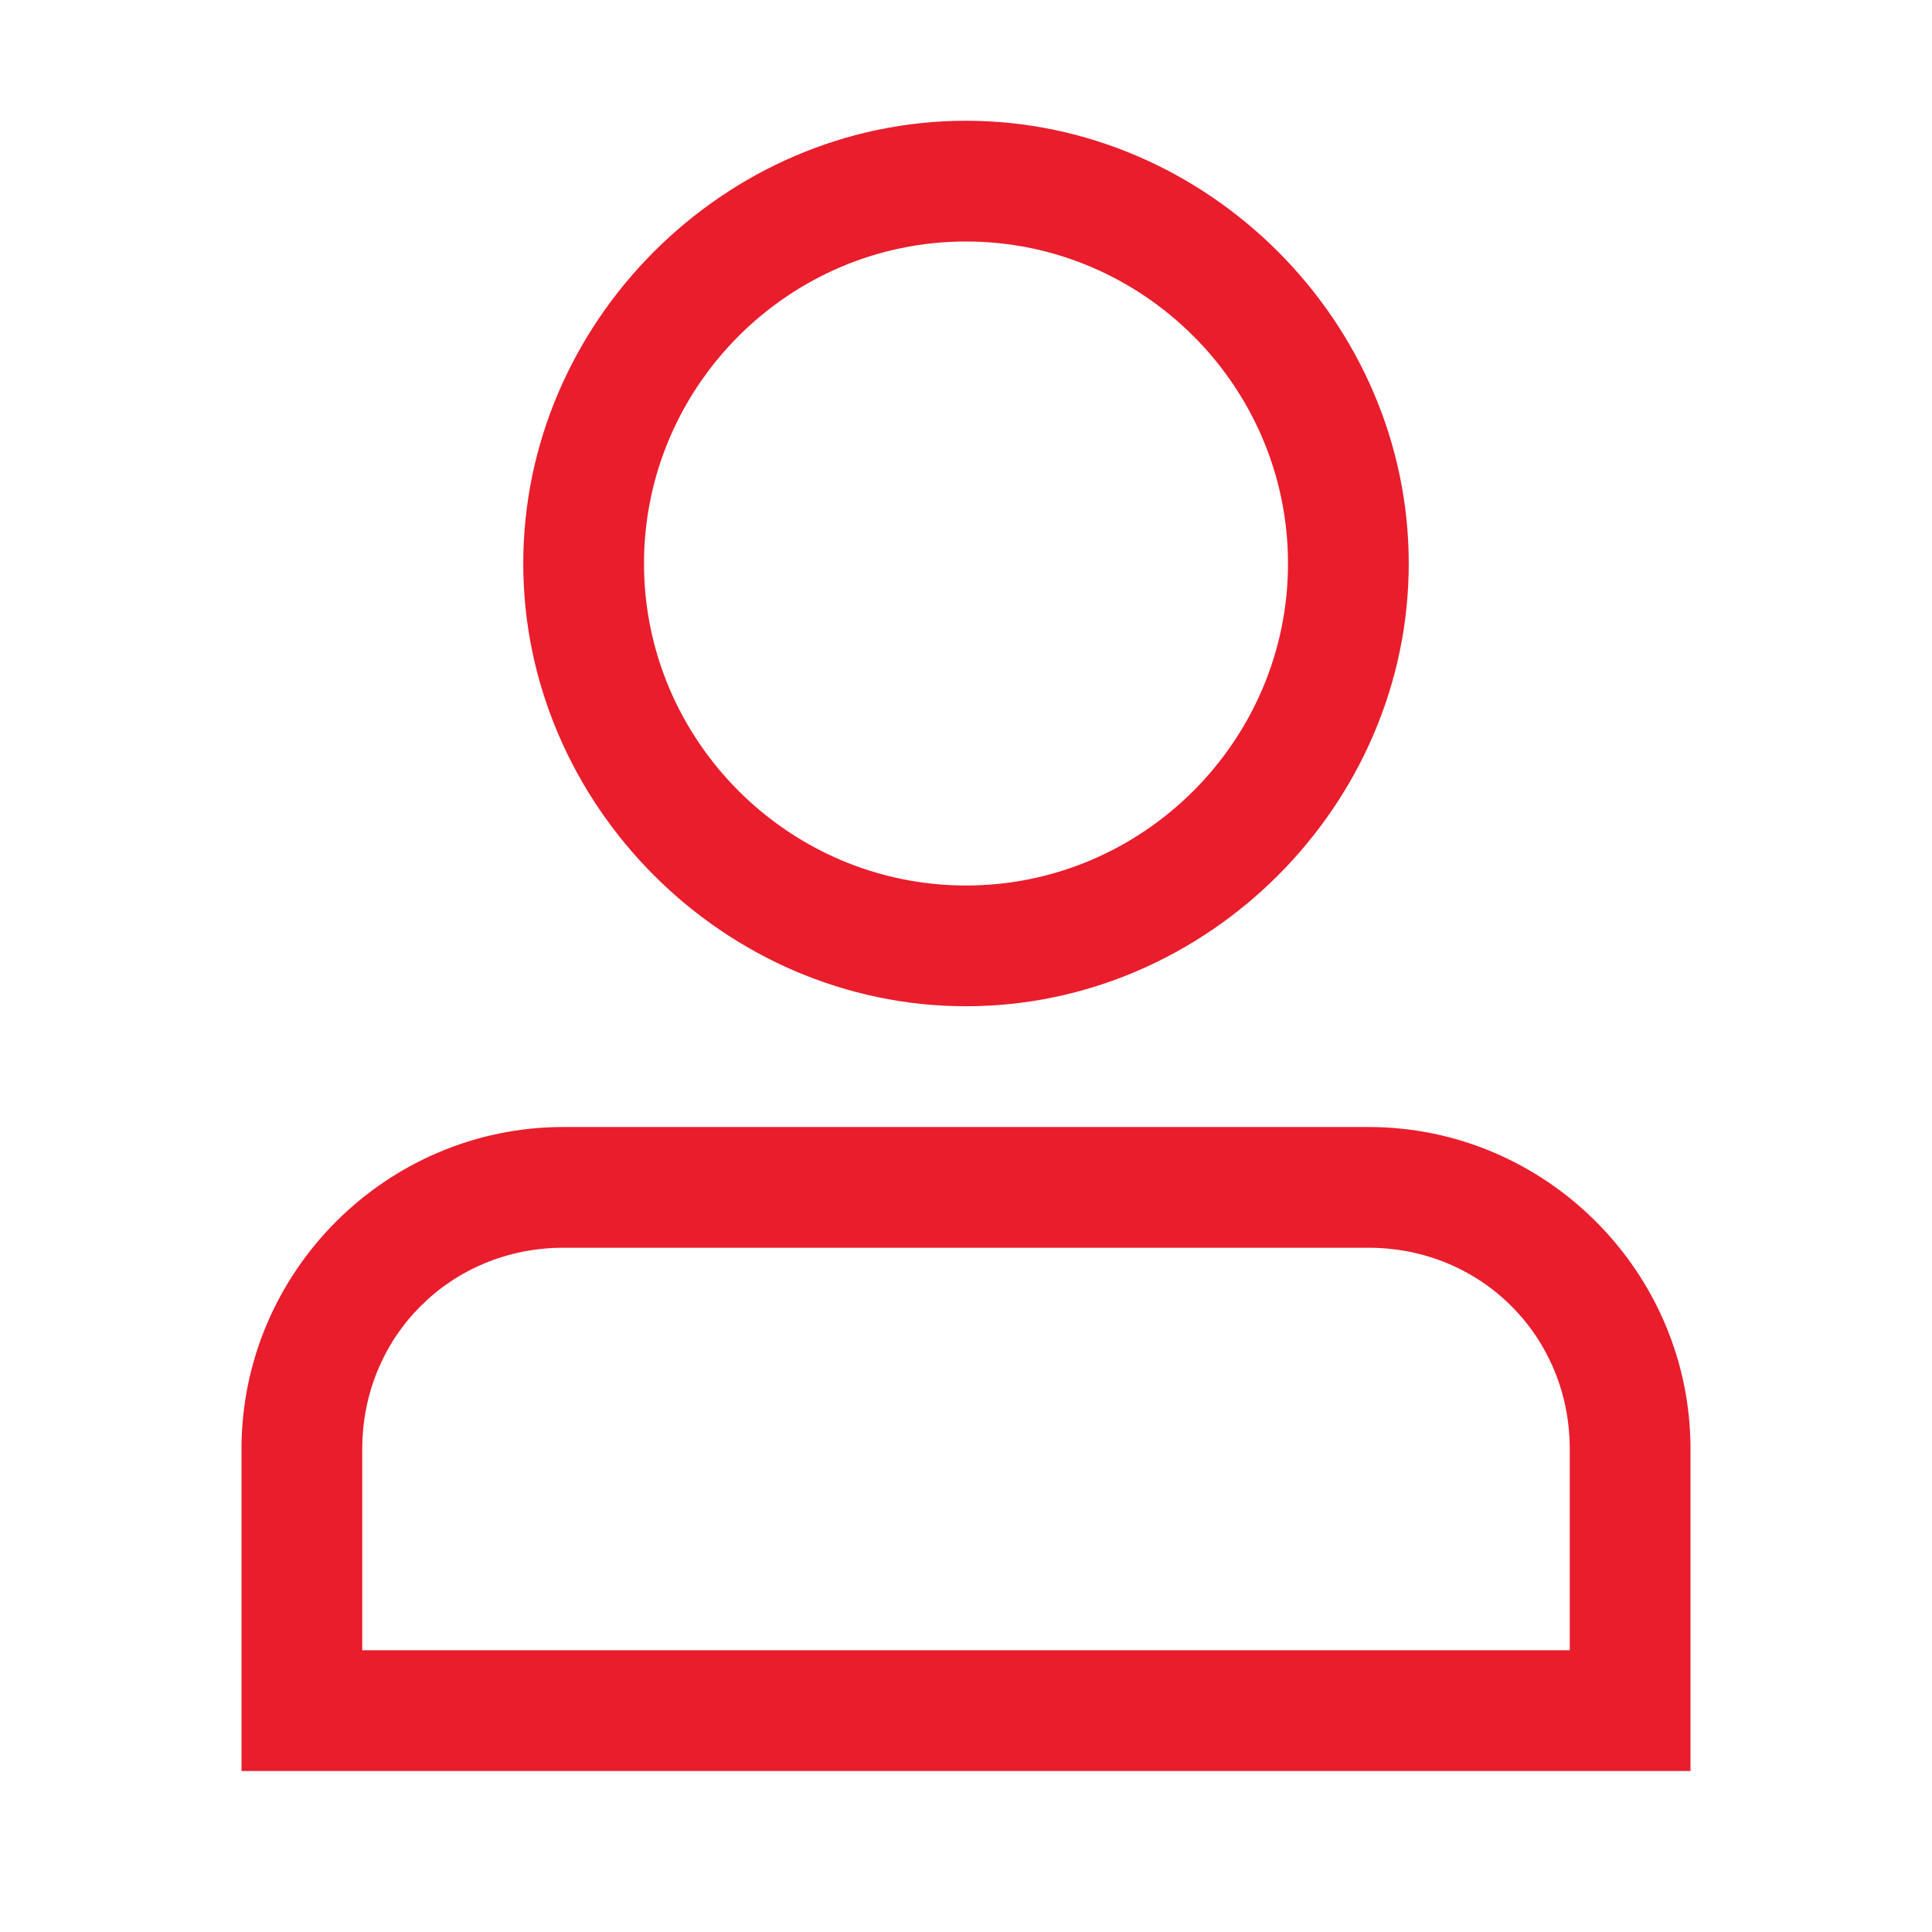 <?xml version="1.0" encoding="utf-8"?>
<!-- Generator: Adobe Illustrator 23.0.2, SVG Export Plug-In . SVG Version: 6.00 Build 0)  -->
<svg version="1.1" xmlns="http://www.w3.org/2000/svg" xmlns:xlink="http://www.w3.org/1999/xlink" x="0px" y="0px"
	 viewBox="0 0 24 24" style="enable-background:new 0 0 24 24;" xml:space="preserve" fill="#ea1d2c">

<path class="st0" d="M12,12.5C9,12.5,6.5,10,6.5,7S9,1.5,12,1.5c3,0,5.5,2.5,5.5,5.5S15,12.5,12,12.5z M12,3C9.8,3,8,4.8,8,7
	s1.8,4,4,4c2.2,0,4-1.8,4-4S14.2,3,12,3z"/>
<path class="st0" d="M17,15.5c1.4,0,2.5,1.1,2.5,2.5v2.5h-15V18c0-1.4,1.1-2.5,2.5-2.5H17 M17,14H7c-2.2,0-4,1.8-4,4v4h18v-4
	C21,15.8,19.2,14,17,14L17,14z"/>
</svg>
